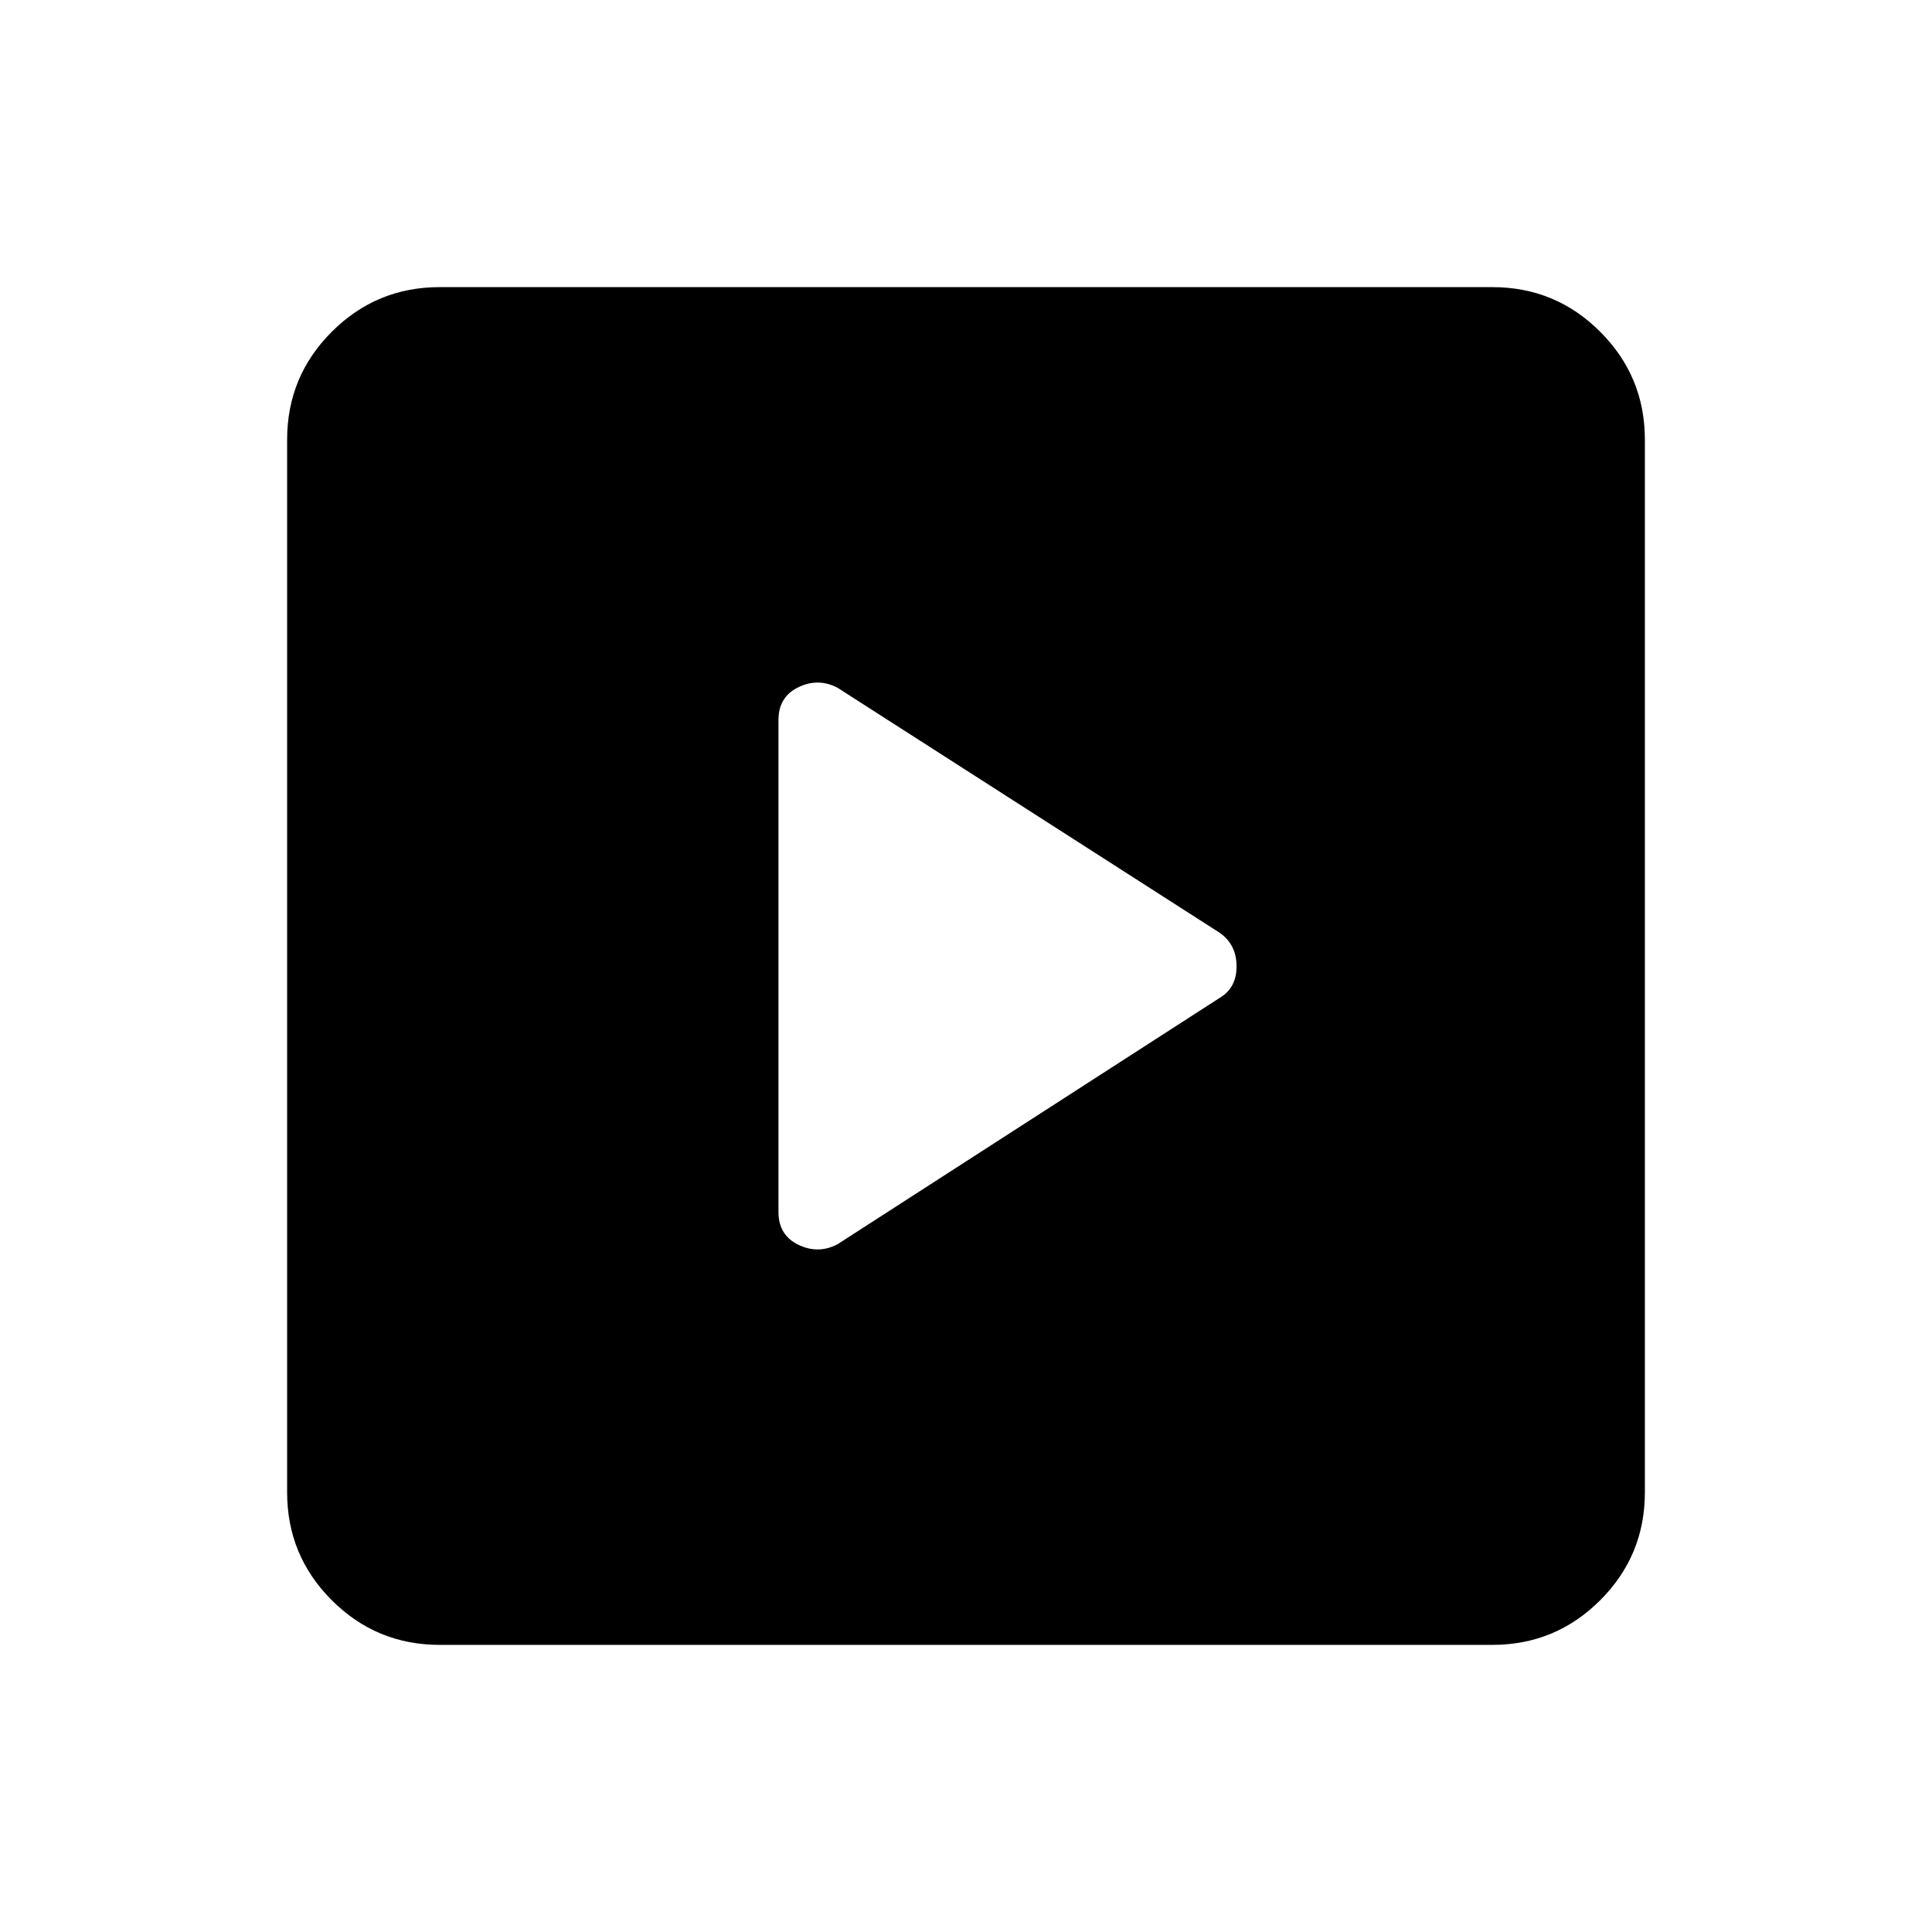 <svg xmlns="http://www.w3.org/2000/svg" height="40" viewBox="0 -960 960 960" width="40"><path d="M606.13-464.21q8.31-4.94 8.31-15.65 0-10.7-8.31-16.6L416.08-618.31q-9.64-4.97-19.45-.17-9.81 4.8-9.81 16.2v244.56q0 11.4 9.81 16.2 9.81 4.8 19.45-.17l190.05-122.52ZM218.46-142.67q-31.42 0-53.6-22.19-22.19-22.18-22.19-53.6v-523.08q0-31.42 22.19-53.6 22.18-22.19 53.6-22.19h523.08q31.42 0 53.6 22.19 22.19 22.18 22.19 53.6v523.08q0 31.42-22.19 53.6-22.18 22.19-53.6 22.19H218.46Z"/></svg>
